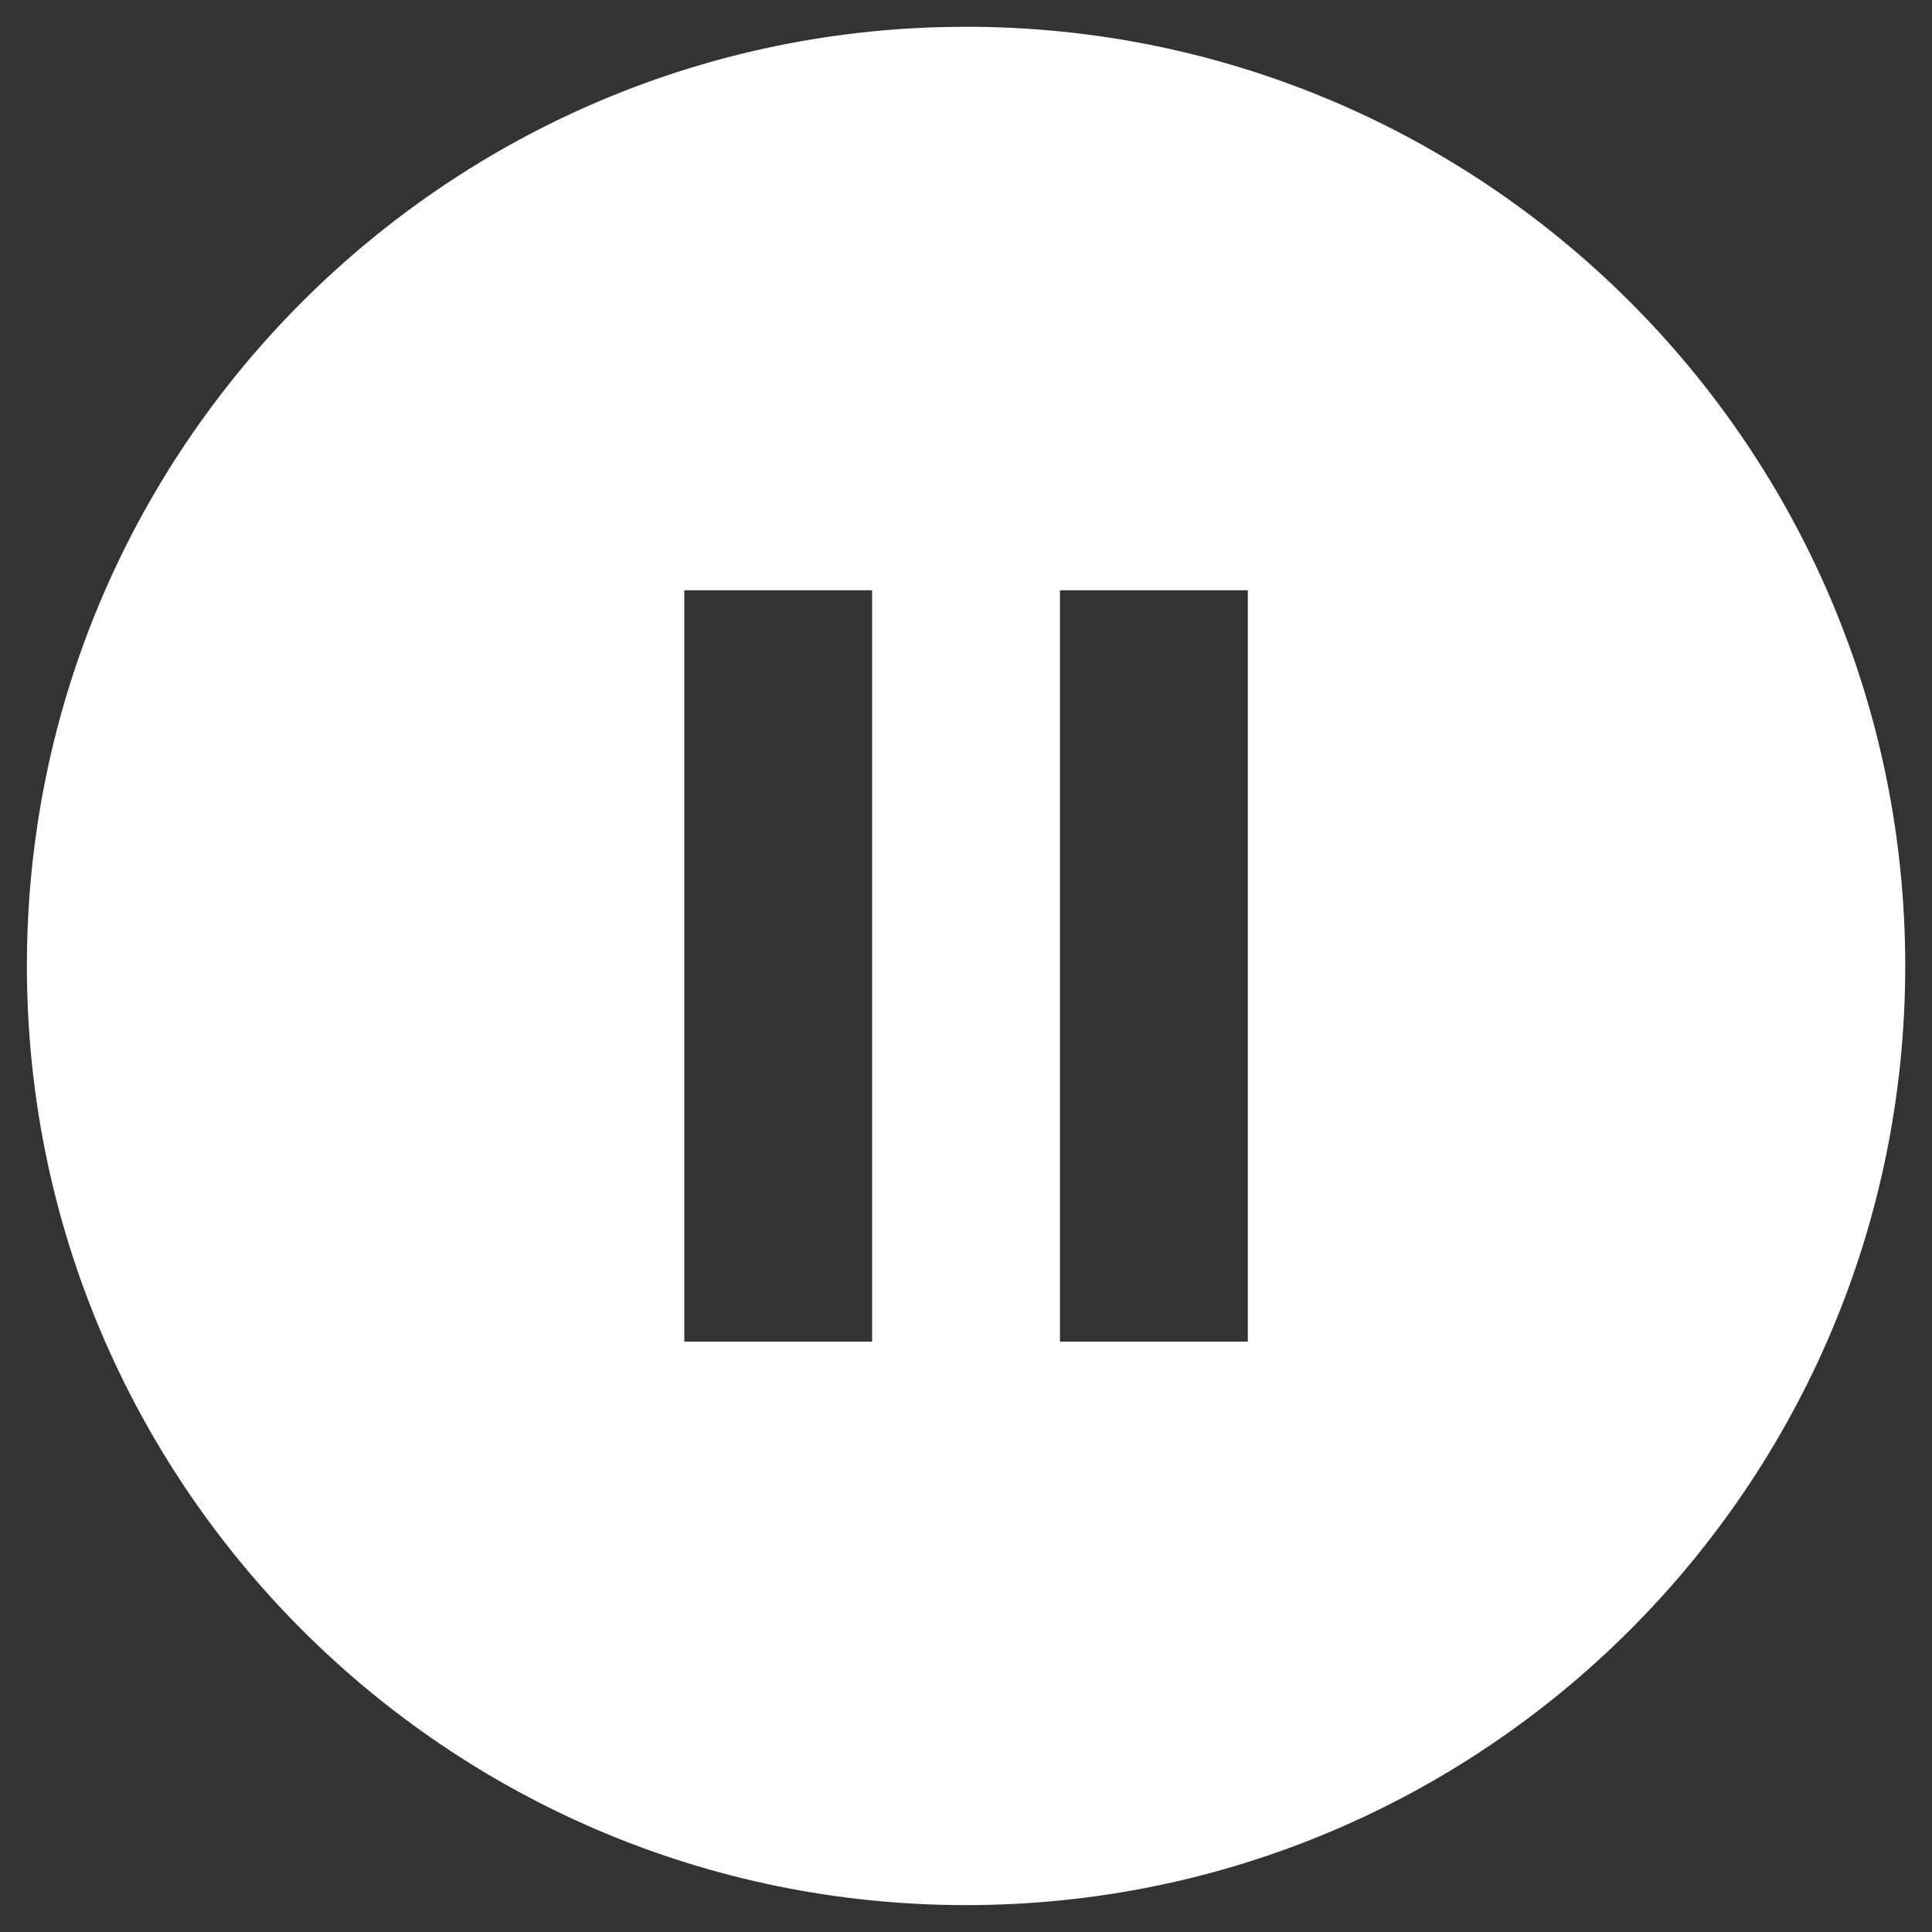 <svg width="48" height="48" viewBox="0 0 48 48" fill="none" xmlns="http://www.w3.org/2000/svg">
  <rect x="0" y="0" width="48" height="48" fill="#333333" stroke="none"/>
  <path fill-rule="evenodd" clip-rule="evenodd" d="M24.001 0.665C11.121 0.665 0.668 11.118 0.668 23.998C0.668 36.878 11.121 47.332 24.001 47.332C36.881 47.332 47.335 36.878 47.335 23.998C47.335 11.118 36.881 0.665 24.001 0.665ZM21.667 33.332H17.001V14.665H21.667V33.332ZM26.335 33.332H31.002V14.665H26.335V33.332Z" fill="white"/>
</svg>
